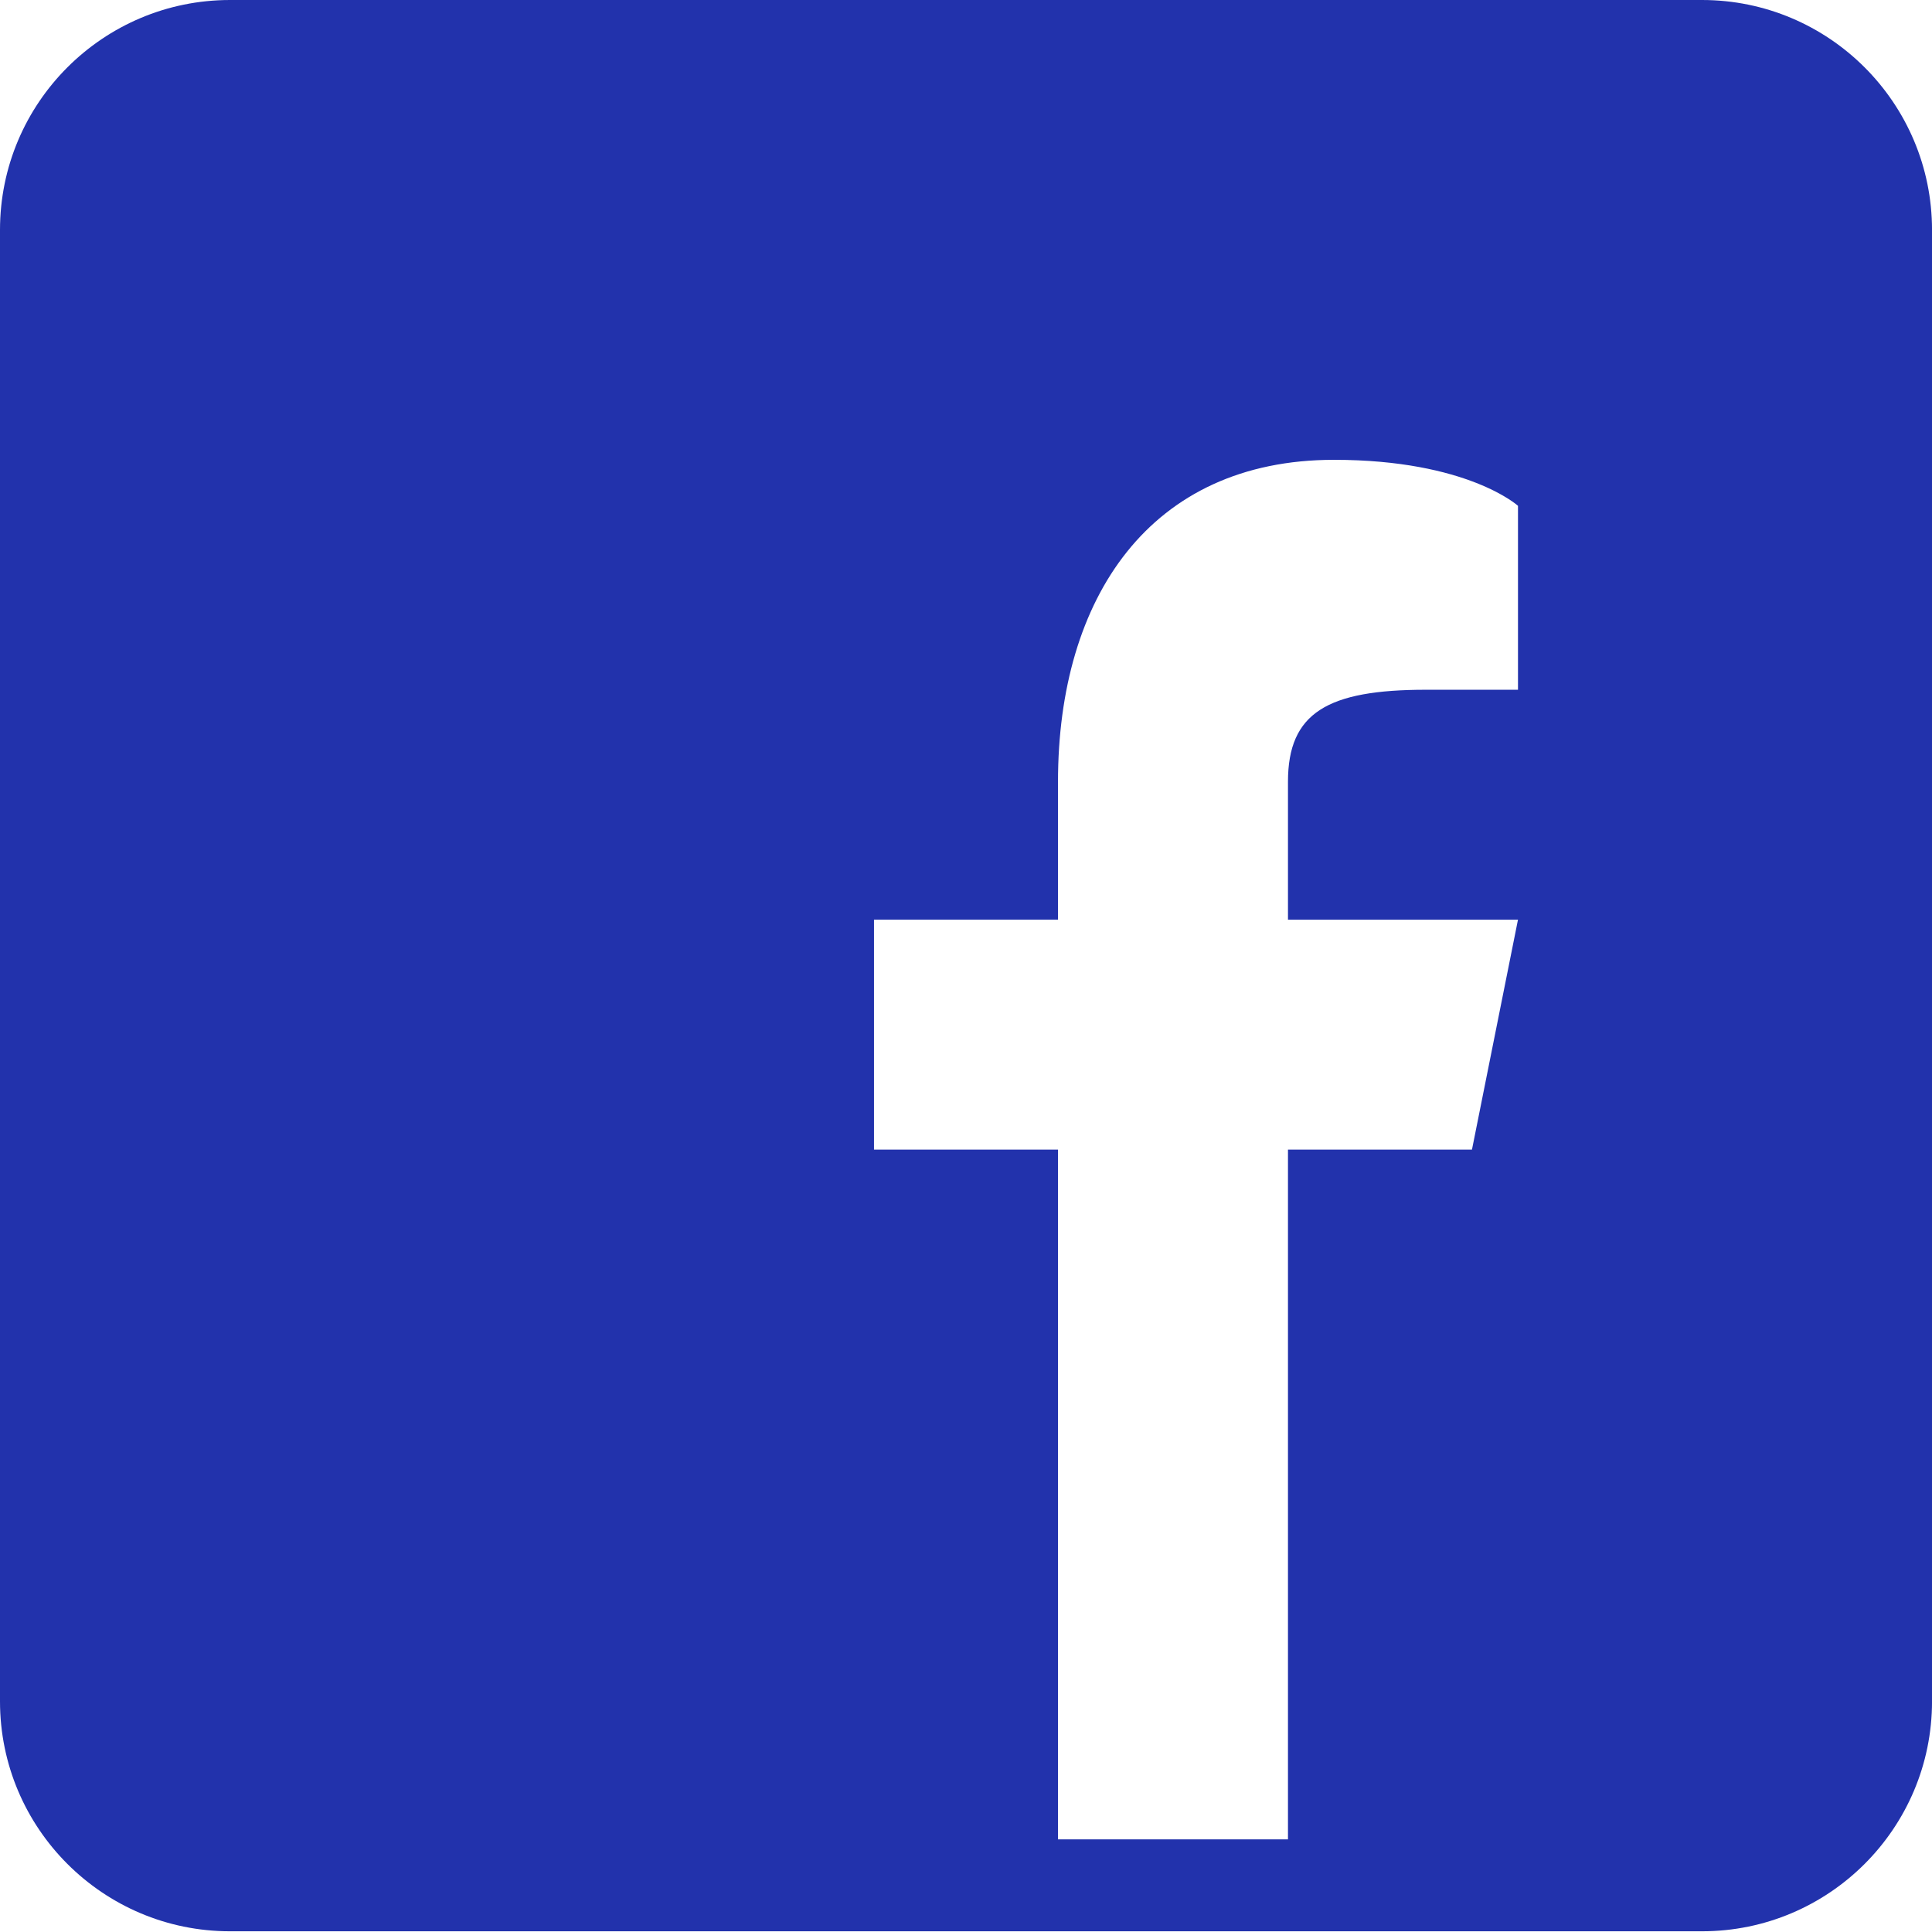 <?xml version="1.0" encoding="UTF-8"?>
<svg id="Lag_1" data-name="Lag 1" xmlns="http://www.w3.org/2000/svg" viewBox="0 0 676 676">
  <defs>
    <style>
      .cls-1 {
        fill: #2232ac;
      }
    </style>
  </defs>
  <path class="cls-1" d="M470.52,655.89v-233.82h60.8l24.04-120.14h-84.84v-28.42c0-7.08,1.52-8.06,2.17-8.48,2.22-1.44,8.59-3.85,26.27-3.85h52.04v-92.99l-6.5-5.91c-10.79-9.8-37.62-21.25-77.73-21.25-36.78,0-67.18,13.7-87.92,39.62-18.64,23.29-28.5,55.4-28.5,92.85v28.42h-64.38v120.14h64.38v233.82H80.48c-33.43,0-60.63-27.18-60.63-60.6V80.45c0-33.41,27.2-60.6,60.63-60.6h515.05c33.43,0,60.63,27.18,60.63,60.6v514.85c0,33.41-27.2,60.6-60.63,60.6h-125.01Z"/>
  <path class="cls-1" d="M595.52,39.7c22.49,0,40.78,18.28,40.78,40.75v514.85c0,22.47-18.29,40.75-40.78,40.75h-105.16v-194.12h57.23l6.38-31.91,16.1-80.45,9.5-47.49h-89.21v-.79c2.28-.15,5.11-.26,8.59-.26h71.89v-121.62l-13-11.81c-6.82-6.2-33.53-26.41-91.08-26.41-21.4,0-41.18,4.09-58.78,12.15-17.49,8.01-32.51,19.76-44.64,34.92-21.49,26.85-32.85,63.24-32.85,105.25v8.57h-64.38v159.84h64.38v194.12H80.48c-22.49,0-40.78-18.28-40.78-40.75V80.45c0-22.47,18.29-40.75,40.78-40.75h515.05M595.52,0H80.48C36.05,0,0,36.04,0,80.45v514.85c0,44.41,36.05,80.45,80.48,80.45h515.05c44.42,0,80.48-36.04,80.48-80.45V80.45C676,36.04,639.95,0,595.52,0h0ZM305.81,402.23v-80.45h64.38v-48.27c0-64.36,32.19-112.62,96.57-112.62,46.68,0,64.38,16.09,64.38,16.09v64.36h-32.19c-34.44,0-48.29,8.04-48.29,32.18v48.27h80.48l-16.1,80.45h-64.38v241.34h-80.48v-241.34h-64.38Z"/>
</svg>